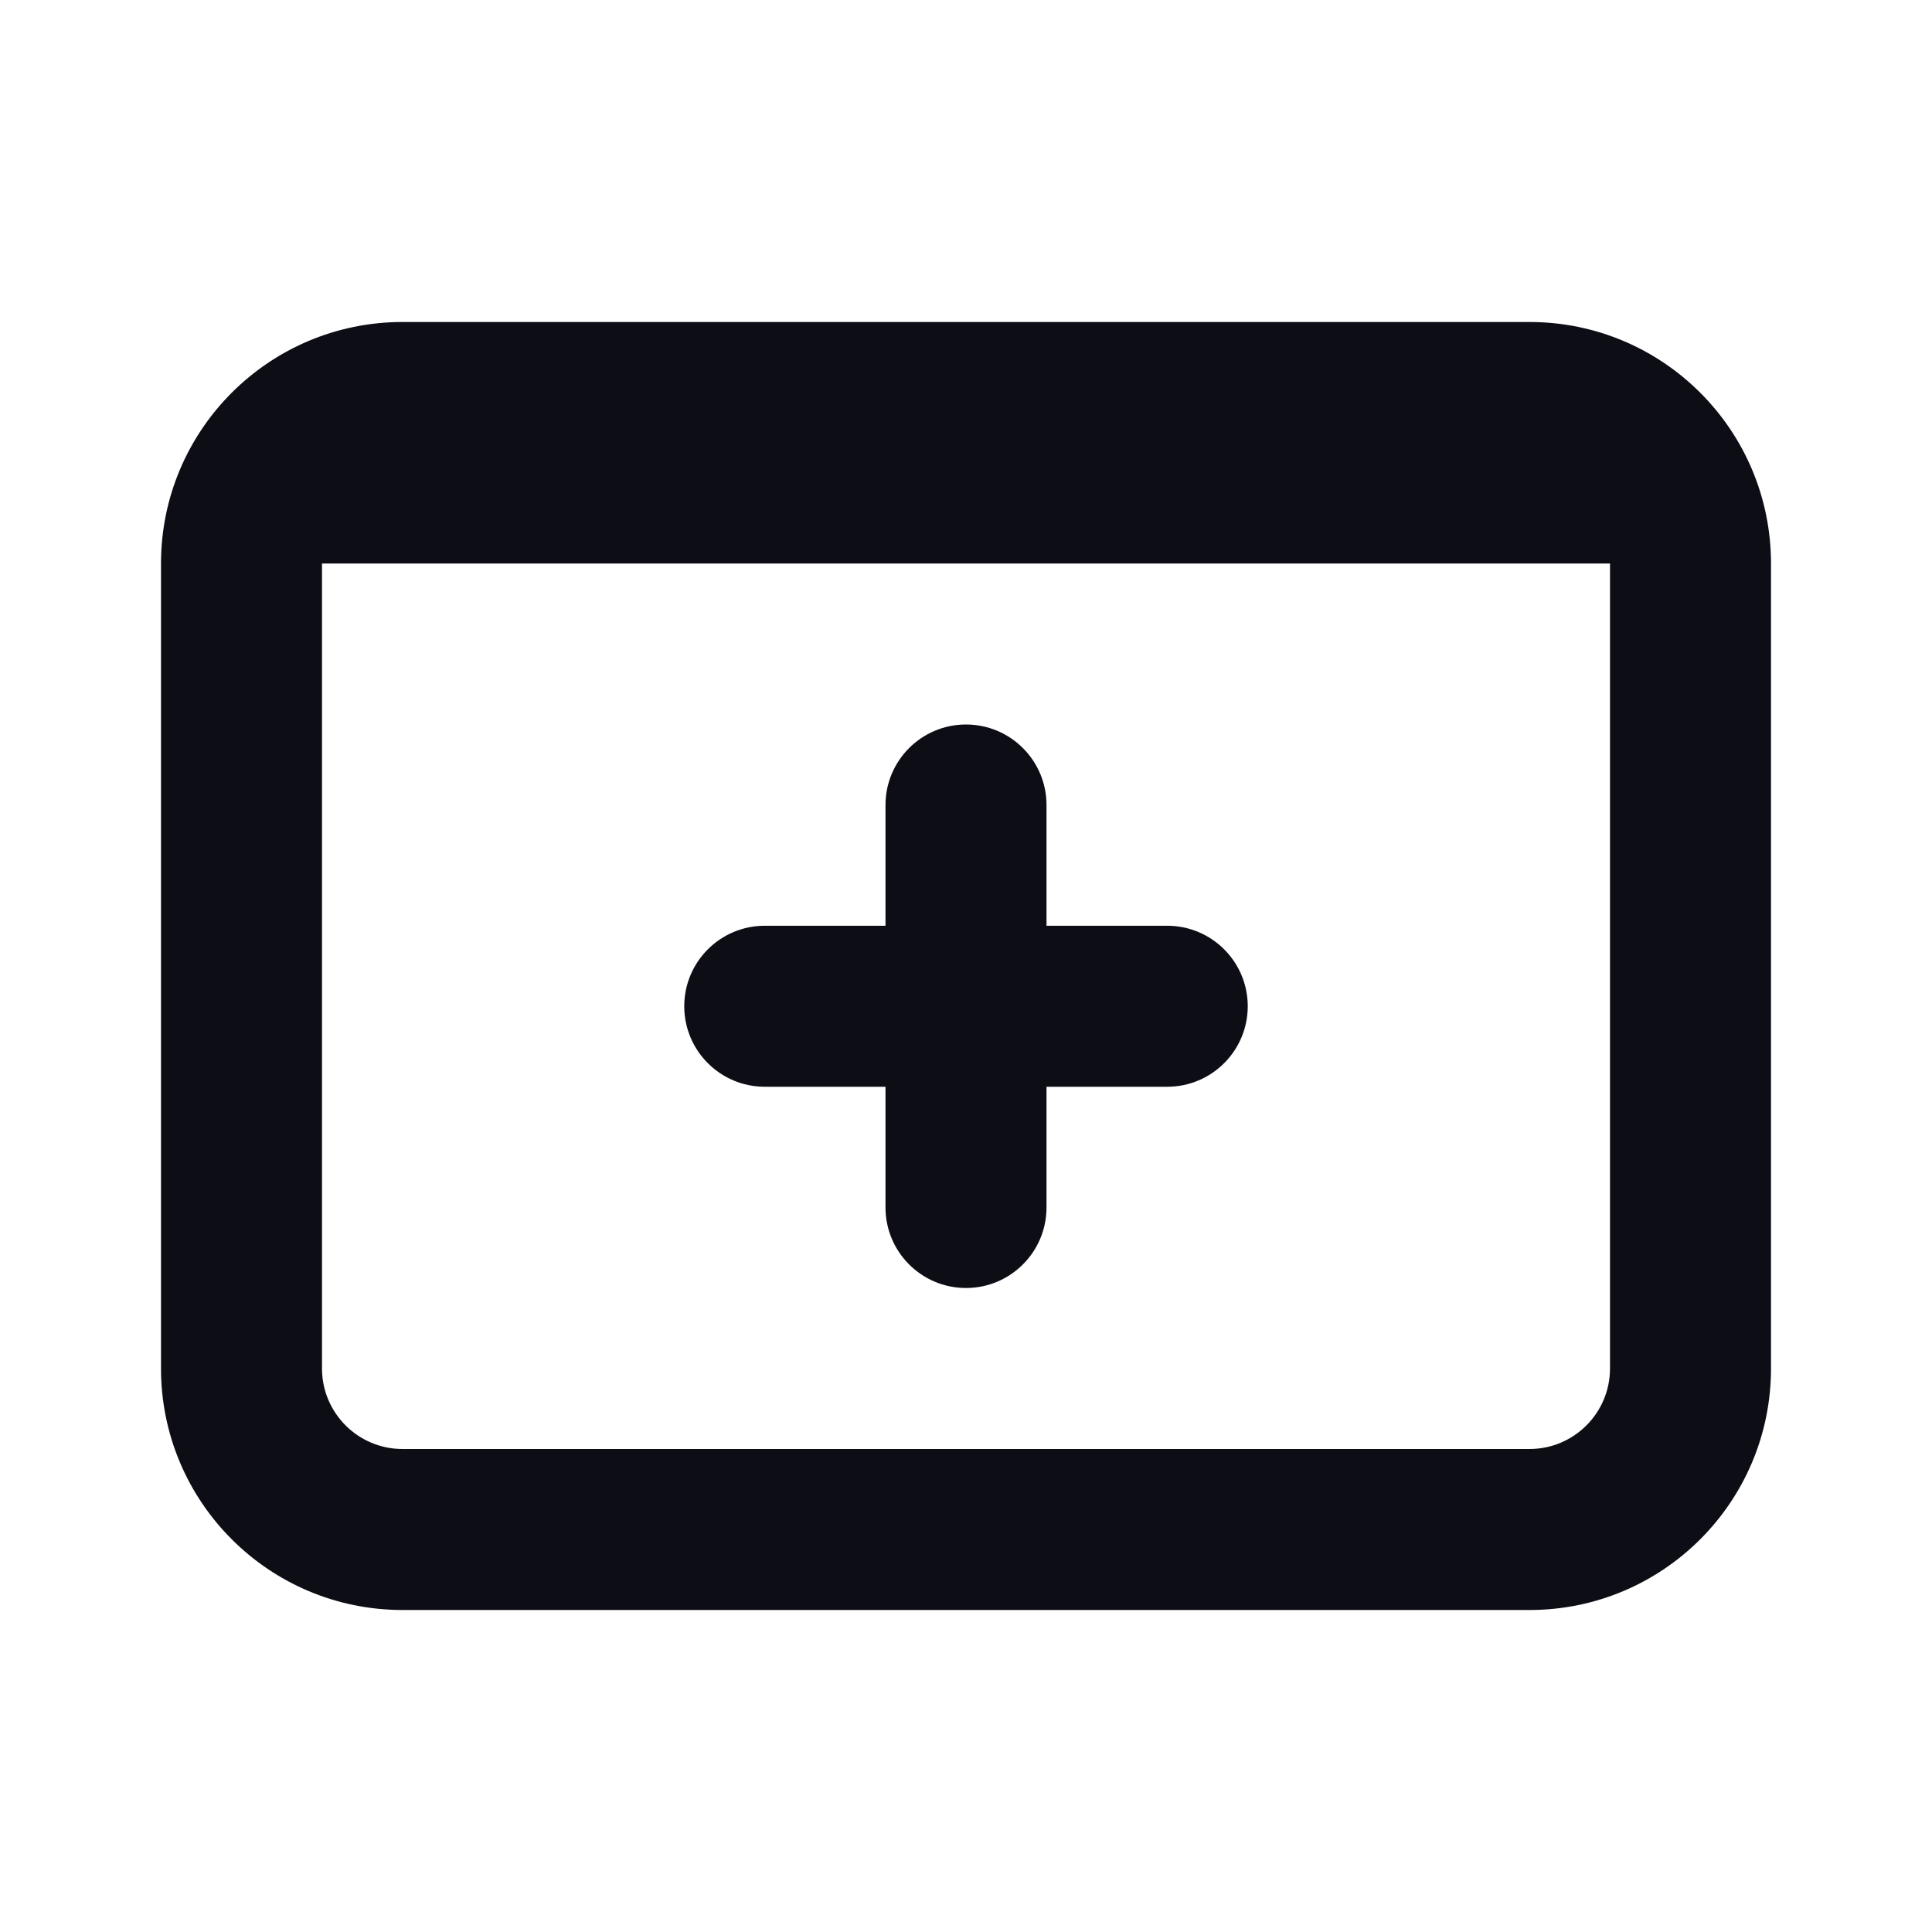 <svg width="24" height="24" viewBox="0 0 24 24" fill="none" xmlns="http://www.w3.org/2000/svg">
  <path
    d="M11 10C11 9.448 11.448 9 12 9C12.552 9 13 9.448 13 10V11.5H14.5C15.052 11.5 15.5 11.948 15.5 12.5C15.5 13.052 15.052 13.5 14.5 13.5H13V15C13 15.552 12.552 16 12 16C11.448 16 11 15.552 11 15V13.5H9.5C8.948 13.5 8.5 13.052 8.5 12.5C8.5 11.948 8.948 11.5 9.5 11.5H11V10Z"
    fill="#0D0D15"
  />
  <path
    fill-rule="evenodd"
    clip-rule="evenodd"
    d="M5 4H19C20.657 4 22 5.343 22 7V17C22 18.657 20.657 20 19 20H5C3.343 20 2 18.657 2 17V7C2 5.343 3.343 4 5 4ZM4 17V7H20V17C20 17.552 19.552 18 19 18H5C4.448 18 4 17.552 4 17Z"
    fill="#0D0D15"
  />
</svg>
